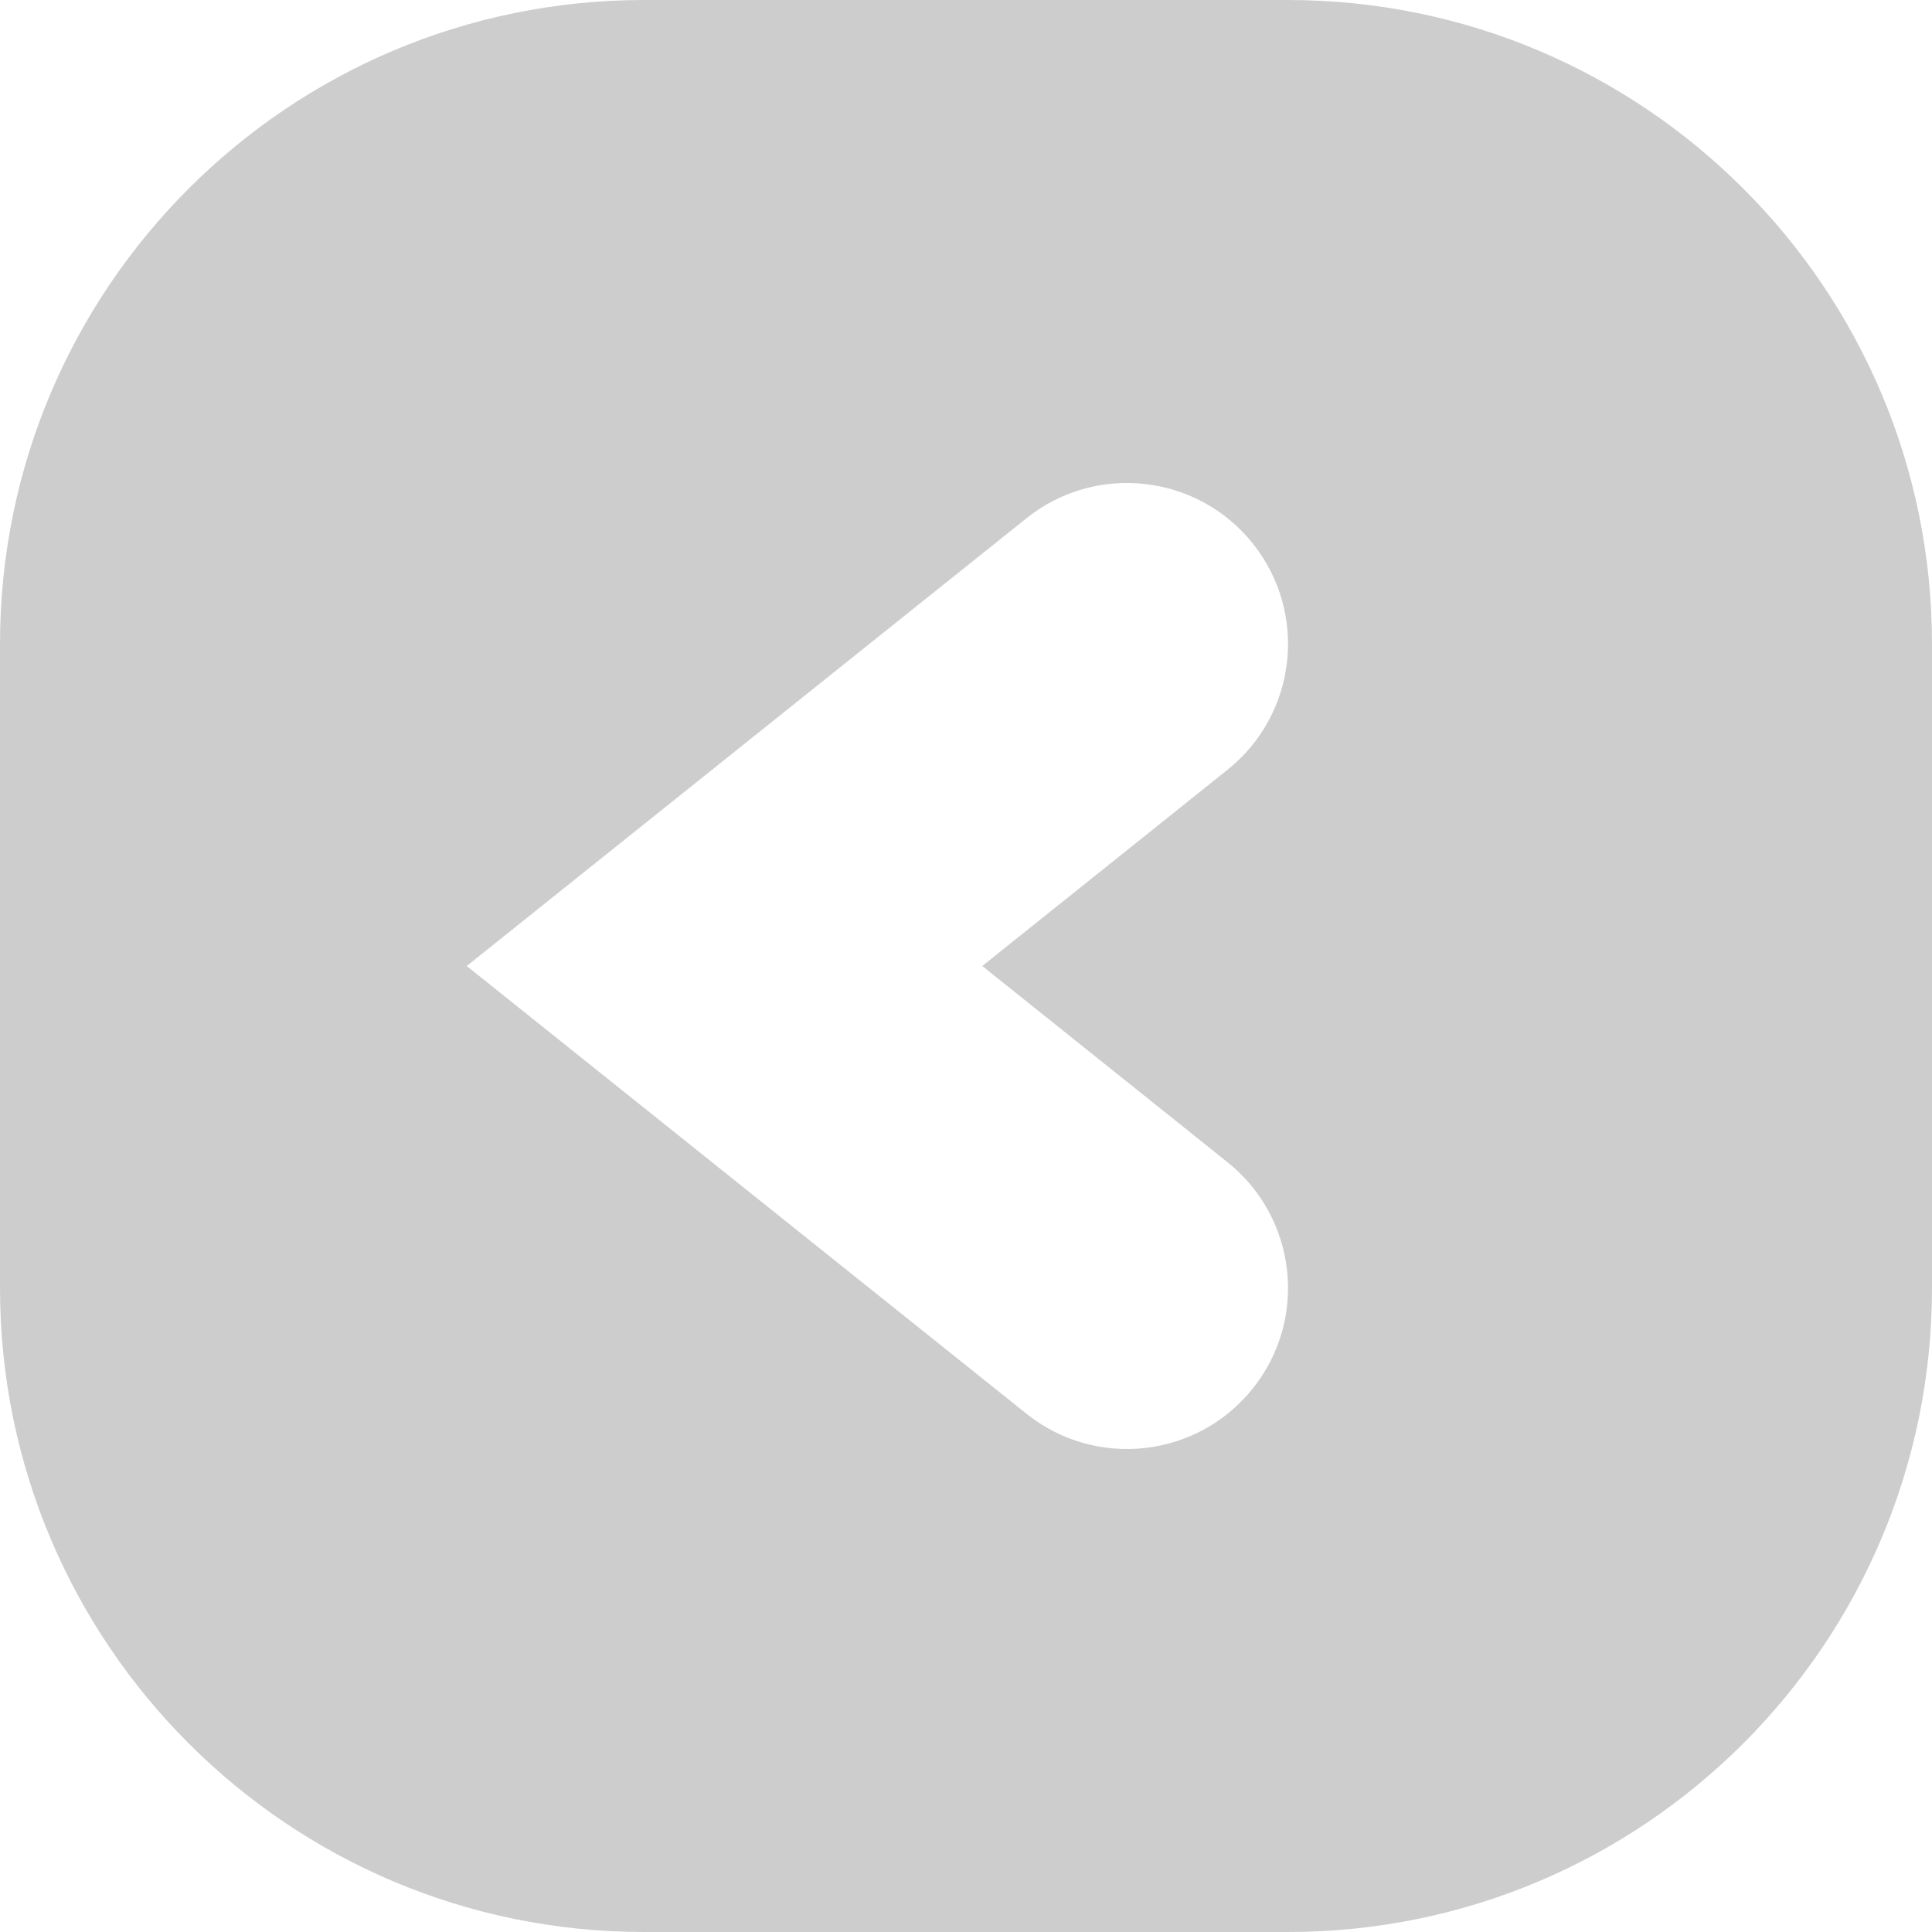 <svg width="24" height="24" viewBox="0 0 24 24" fill="none" xmlns="http://www.w3.org/2000/svg">
<path fill-rule="evenodd" clip-rule="evenodd" d="M8 0C3.582 0 0 3.582 0 8V16C0 20.418 3.582 24 8 24H16C20.418 24 24 20.418 24 16V8C24 3.582 20.418 0 16 0H8ZM15.249 9.562C16.112 8.872 16.252 7.613 15.562 6.751C14.872 5.888 13.613 5.748 12.751 6.438L5.798 12L12.751 17.562C13.613 18.252 14.872 18.112 15.562 17.249C16.252 16.387 16.112 15.128 15.249 14.438L12.202 12L15.249 9.562Z" fill="#CDCDCD"/>
</svg>
